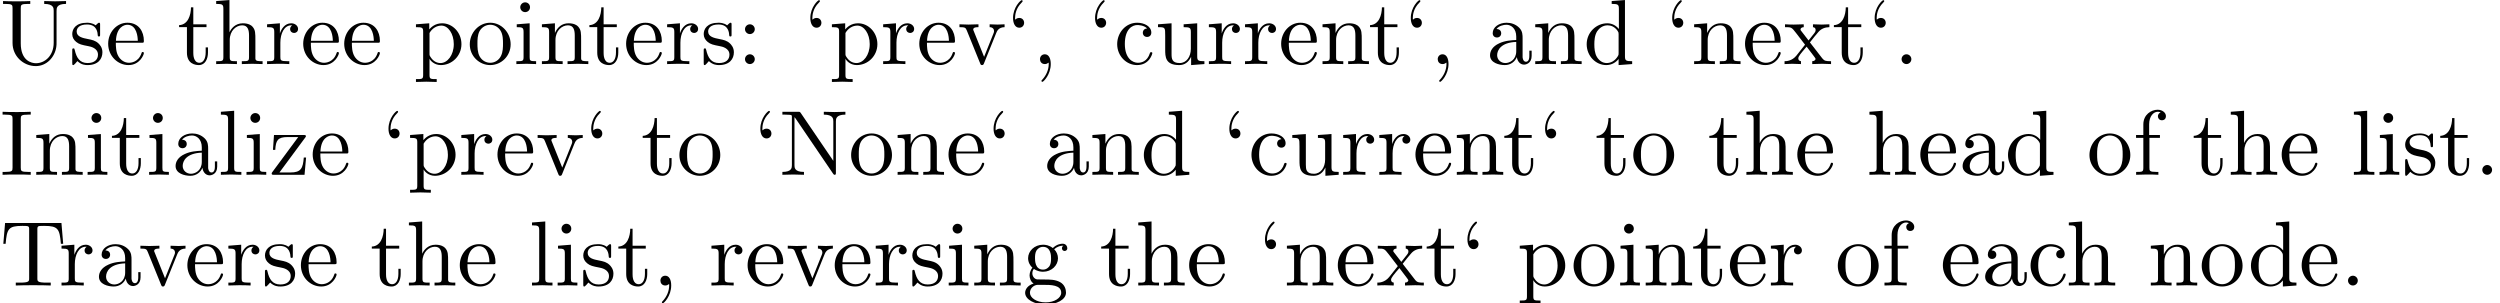 <?xml version='1.0' encoding='UTF-8'?>
<!-- This file was generated by dvisvgm 3.2.2 -->
<svg version='1.1' xmlns='http://www.w3.org/2000/svg' xmlns:xlink='http://www.w3.org/1999/xlink' width='269.961pt' height='32.766pt' viewBox='0 -42.784 269.961 32.766'>
<defs>
<path id='g0-44' d='M2.022-.01C2.022-.648 1.783-1.056 1.385-1.056C1.036-1.056 .857-.787 .857-.528S1.026 0 1.385 0C1.544 0 1.664-.06 1.763-.139L1.783-.159C1.793-.159 1.803-.149 1.803-.01C1.803 .628 1.524 1.235 1.086 1.704C1.026 1.763 1.016 1.773 1.016 1.813C1.016 1.883 1.066 1.923 1.116 1.923C1.235 1.923 2.022 1.136 2.022-.01Z'/>
<path id='g0-46' d='M1.913-.528C1.913-.817 1.674-1.056 1.385-1.056S.857-.817 .857-.528S1.096 0 1.385 0S1.913-.239 1.913-.528Z'/>
<path id='g0-58' d='M1.913-3.766C1.913-4.055 1.674-4.294 1.385-4.294S.857-4.055 .857-3.766S1.096-3.238 1.385-3.238S1.913-3.477 1.913-3.766ZM1.913-.528C1.913-.817 1.674-1.056 1.385-1.056S.857-.817 .857-.528S1.096 0 1.385 0S1.913-.239 1.913-.528Z'/>
<path id='g0-73' d='M2.242-6.027C2.242-6.386 2.271-6.496 3.059-6.496H3.318V-6.804C2.969-6.775 2.182-6.775 1.803-6.775C1.415-6.775 .628-6.775 .279-6.804V-6.496H.538C1.325-6.496 1.355-6.386 1.355-6.027V-.777C1.355-.418 1.325-.309 .538-.309H.279V0C.628-.03 1.415-.03 1.793-.03C2.182-.03 2.969-.03 3.318 0V-.309H3.059C2.271-.309 2.242-.418 2.242-.777V-6.027Z'/>
<path id='g0-78' d='M2.311-6.675C2.222-6.795 2.212-6.804 2.022-6.804H.329V-6.496H.618C.767-6.496 .966-6.486 1.116-6.476C1.345-6.446 1.355-6.436 1.355-6.247V-1.046C1.355-.777 1.355-.309 .329-.309V0C.677-.01 1.166-.03 1.494-.03S2.311-.01 2.66 0V-.309C1.634-.309 1.634-.777 1.634-1.046V-6.227C1.684-6.177 1.694-6.167 1.733-6.107L5.798-.13C5.888-.01 5.898 0 5.968 0C6.107 0 6.107-.07 6.107-.259V-5.758C6.107-6.027 6.107-6.496 7.133-6.496V-6.804C6.785-6.795 6.296-6.775 5.968-6.775S5.151-6.795 4.802-6.804V-6.496C5.828-6.496 5.828-6.027 5.828-5.758V-1.504L2.311-6.675Z'/>
<path id='g0-84' d='M6.635-6.745H.548L.359-4.503H.608C.747-6.107 .897-6.436 2.401-6.436C2.58-6.436 2.839-6.436 2.939-6.416C3.148-6.376 3.148-6.267 3.148-6.037V-.787C3.148-.448 3.148-.309 2.102-.309H1.704V0C2.112-.03 3.128-.03 3.587-.03S5.071-.03 5.479 0V-.309H5.081C4.035-.309 4.035-.448 4.035-.787V-6.037C4.035-6.237 4.035-6.376 4.214-6.416C4.324-6.436 4.593-6.436 4.782-6.436C6.286-6.436 6.436-6.107 6.575-4.503H6.824L6.635-6.745Z'/>
<path id='g0-85' d='M5.798-2.301C5.798-.887 4.832-.09 3.885-.09C3.417-.09 2.242-.339 2.242-2.232V-6.027C2.242-6.386 2.262-6.496 3.029-6.496H3.268V-6.804C2.919-6.775 2.182-6.775 1.803-6.775S.677-6.775 .329-6.804V-6.496H.568C1.335-6.496 1.355-6.386 1.355-6.027V-2.271C1.355-.867 2.511 .219 3.866 .219C5.011 .219 5.908-.707 6.077-1.843C6.107-2.042 6.107-2.132 6.107-2.531V-5.719C6.107-6.047 6.107-6.496 7.133-6.496V-6.804C6.775-6.795 6.296-6.775 5.958-6.775C5.609-6.775 5.131-6.795 4.772-6.804V-6.496C5.798-6.496 5.798-6.027 5.798-5.758V-2.301Z'/>
<path id='g0-96' d='M1.913-4.453C1.913-4.712 1.743-4.981 1.385-4.981C1.186-4.981 1.046-4.882 .986-4.822C.976-4.802 .966-4.792 .956-4.792C.936-4.792 .936-4.932 .936-4.971C.936-5.29 1.006-6.007 1.634-6.625C1.753-6.745 1.753-6.765 1.753-6.795C1.753-6.864 1.704-6.904 1.654-6.904C1.544-6.904 .717-6.147 .717-4.971C.717-4.374 .956-3.925 1.385-3.925C1.733-3.925 1.913-4.194 1.913-4.453Z'/>
<path id='g0-97' d='M3.318-.757C3.357-.359 3.626 .06 4.095 .06C4.304 .06 4.912-.08 4.912-.887V-1.445H4.663V-.887C4.663-.309 4.413-.249 4.304-.249C3.975-.249 3.935-.697 3.935-.747V-2.74C3.935-3.158 3.935-3.547 3.577-3.915C3.188-4.304 2.69-4.463 2.212-4.463C1.395-4.463 .707-3.995 .707-3.337C.707-3.039 .907-2.869 1.166-2.869C1.445-2.869 1.624-3.068 1.624-3.328C1.624-3.447 1.574-3.776 1.116-3.786C1.385-4.134 1.873-4.244 2.192-4.244C2.68-4.244 3.248-3.856 3.248-2.969V-2.6C2.74-2.57 2.042-2.54 1.415-2.242C.667-1.903 .418-1.385 .418-.946C.418-.139 1.385 .11 2.012 .11C2.67 .11 3.128-.289 3.318-.757ZM3.248-2.391V-1.395C3.248-.448 2.531-.11 2.082-.11C1.594-.11 1.186-.458 1.186-.956C1.186-1.504 1.604-2.331 3.248-2.391Z'/>
<path id='g0-99' d='M1.166-2.172C1.166-3.796 1.983-4.214 2.511-4.214C2.6-4.214 3.228-4.204 3.577-3.846C3.168-3.816 3.108-3.517 3.108-3.387C3.108-3.128 3.288-2.929 3.567-2.929C3.826-2.929 4.025-3.098 4.025-3.397C4.025-4.075 3.268-4.463 2.501-4.463C1.255-4.463 .339-3.387 .339-2.152C.339-.877 1.325 .11 2.481 .11C3.816 .11 4.134-1.086 4.134-1.186S4.035-1.285 4.005-1.285C3.915-1.285 3.895-1.245 3.875-1.186C3.587-.259 2.939-.139 2.57-.139C2.042-.139 1.166-.568 1.166-2.172Z'/>
<path id='g0-100' d='M3.786-.548V.11L5.25 0V-.309C4.553-.309 4.473-.379 4.473-.867V-6.914L3.039-6.804V-6.496C3.736-6.496 3.816-6.426 3.816-5.938V-3.786C3.527-4.144 3.098-4.403 2.56-4.403C1.385-4.403 .339-3.427 .339-2.142C.339-.877 1.315 .11 2.451 .11C3.088 .11 3.537-.229 3.786-.548ZM3.786-3.218V-1.176C3.786-.996 3.786-.976 3.676-.807C3.377-.329 2.929-.11 2.501-.11C2.052-.11 1.694-.369 1.455-.747C1.196-1.156 1.166-1.724 1.166-2.132C1.166-2.501 1.186-3.098 1.474-3.547C1.684-3.856 2.062-4.184 2.6-4.184C2.949-4.184 3.367-4.035 3.676-3.587C3.786-3.417 3.786-3.397 3.786-3.218Z'/>
<path id='g0-101' d='M1.116-2.511C1.176-3.995 2.012-4.244 2.351-4.244C3.377-4.244 3.477-2.899 3.477-2.511H1.116ZM1.106-2.301H3.885C4.105-2.301 4.134-2.301 4.134-2.511C4.134-3.497 3.597-4.463 2.351-4.463C1.196-4.463 .279-3.437 .279-2.192C.279-.857 1.325 .11 2.471 .11C3.686 .11 4.134-.996 4.134-1.186C4.134-1.285 4.055-1.305 4.005-1.305C3.915-1.305 3.895-1.245 3.875-1.166C3.527-.139 2.63-.139 2.531-.139C2.032-.139 1.634-.438 1.405-.807C1.106-1.285 1.106-1.943 1.106-2.301Z'/>
<path id='g0-102' d='M1.743-4.294V-5.45C1.743-6.326 2.222-6.804 2.66-6.804C2.69-6.804 2.839-6.804 2.989-6.735C2.869-6.695 2.69-6.565 2.69-6.316C2.69-6.087 2.849-5.888 3.118-5.888C3.407-5.888 3.557-6.087 3.557-6.326C3.557-6.695 3.188-7.024 2.66-7.024C1.963-7.024 1.116-6.496 1.116-5.44V-4.294H.329V-3.985H1.116V-.757C1.116-.309 1.006-.309 .339-.309V0C.727-.01 1.196-.03 1.474-.03C1.873-.03 2.341-.03 2.74 0V-.309H2.531C1.793-.309 1.773-.418 1.773-.777V-3.985H2.909V-4.294H1.743Z'/>
<path id='g0-103' d='M2.212-1.714C1.345-1.714 1.345-2.71 1.345-2.939C1.345-3.208 1.355-3.527 1.504-3.776C1.584-3.895 1.813-4.174 2.212-4.174C3.078-4.174 3.078-3.178 3.078-2.949C3.078-2.68 3.068-2.361 2.919-2.112C2.839-1.993 2.61-1.714 2.212-1.714ZM1.056-1.325C1.056-1.365 1.056-1.594 1.225-1.793C1.614-1.514 2.022-1.484 2.212-1.484C3.138-1.484 3.826-2.172 3.826-2.939C3.826-3.308 3.666-3.676 3.417-3.905C3.776-4.244 4.134-4.294 4.314-4.294C4.334-4.294 4.384-4.294 4.413-4.284C4.304-4.244 4.254-4.134 4.254-4.015C4.254-3.846 4.384-3.726 4.543-3.726C4.643-3.726 4.832-3.796 4.832-4.025C4.832-4.194 4.712-4.513 4.324-4.513C4.125-4.513 3.686-4.453 3.268-4.045C2.849-4.374 2.431-4.403 2.212-4.403C1.285-4.403 .598-3.716 .598-2.949C.598-2.511 .817-2.132 1.066-1.923C.936-1.773 .757-1.445 .757-1.096C.757-.787 .887-.408 1.196-.209C.598-.04 .279 .389 .279 .787C.279 1.504 1.265 2.052 2.481 2.052C3.656 2.052 4.692 1.544 4.692 .767C4.692 .418 4.553-.09 4.045-.369C3.517-.648 2.939-.648 2.331-.648C2.082-.648 1.654-.648 1.584-.658C1.265-.697 1.056-1.006 1.056-1.325ZM2.491 1.823C1.484 1.823 .797 1.315 .797 .787C.797 .329 1.176-.04 1.614-.07H2.202C3.059-.07 4.174-.07 4.174 .787C4.174 1.325 3.467 1.823 2.491 1.823Z'/>
<path id='g0-104' d='M1.096-.757C1.096-.309 .986-.309 .319-.309V0C.667-.01 1.176-.03 1.445-.03C1.704-.03 2.222-.01 2.56 0V-.309C1.893-.309 1.783-.309 1.783-.757V-2.59C1.783-3.626 2.491-4.184 3.128-4.184C3.756-4.184 3.866-3.646 3.866-3.078V-.757C3.866-.309 3.756-.309 3.088-.309V0C3.437-.01 3.945-.03 4.214-.03C4.473-.03 4.991-.01 5.33 0V-.309C4.812-.309 4.563-.309 4.553-.608V-2.511C4.553-3.367 4.553-3.676 4.244-4.035C4.105-4.204 3.776-4.403 3.198-4.403C2.361-4.403 1.923-3.806 1.753-3.427V-6.914L.319-6.804V-6.496C1.016-6.496 1.096-6.426 1.096-5.938V-.757Z'/>
<path id='g0-105' d='M1.763-4.403L.369-4.294V-3.985C1.016-3.985 1.106-3.925 1.106-3.437V-.757C1.106-.309 .996-.309 .329-.309V0C.648-.01 1.186-.03 1.425-.03C1.773-.03 2.122-.01 2.461 0V-.309C1.803-.309 1.763-.359 1.763-.747V-4.403ZM1.803-6.137C1.803-6.456 1.554-6.665 1.275-6.665C.966-6.665 .747-6.396 .747-6.137C.747-5.868 .966-5.609 1.275-5.609C1.554-5.609 1.803-5.818 1.803-6.137Z'/>
<path id='g0-108' d='M1.763-6.914L.329-6.804V-6.496C1.026-6.496 1.106-6.426 1.106-5.938V-.757C1.106-.309 .996-.309 .329-.309V0C.658-.01 1.186-.03 1.435-.03S2.172-.01 2.54 0V-.309C1.873-.309 1.763-.309 1.763-.757V-6.914Z'/>
<path id='g0-110' d='M1.096-3.427V-.757C1.096-.309 .986-.309 .319-.309V0C.667-.01 1.176-.03 1.445-.03C1.704-.03 2.222-.01 2.56 0V-.309C1.893-.309 1.783-.309 1.783-.757V-2.59C1.783-3.626 2.491-4.184 3.128-4.184C3.756-4.184 3.866-3.646 3.866-3.078V-.757C3.866-.309 3.756-.309 3.088-.309V0C3.437-.01 3.945-.03 4.214-.03C4.473-.03 4.991-.01 5.33 0V-.309C4.812-.309 4.563-.309 4.553-.608V-2.511C4.553-3.367 4.553-3.676 4.244-4.035C4.105-4.204 3.776-4.403 3.198-4.403C2.471-4.403 2.002-3.975 1.724-3.357V-4.403L.319-4.294V-3.985C1.016-3.985 1.096-3.915 1.096-3.427Z'/>
<path id='g0-111' d='M4.692-2.132C4.692-3.407 3.696-4.463 2.491-4.463C1.245-4.463 .279-3.377 .279-2.132C.279-.847 1.315 .11 2.481 .11C3.686 .11 4.692-.867 4.692-2.132ZM2.491-.139C2.062-.139 1.624-.349 1.355-.807C1.106-1.245 1.106-1.853 1.106-2.212C1.106-2.6 1.106-3.138 1.345-3.577C1.614-4.035 2.082-4.244 2.481-4.244C2.919-4.244 3.347-4.025 3.606-3.597S3.866-2.59 3.866-2.212C3.866-1.853 3.866-1.315 3.646-.877C3.427-.428 2.989-.139 2.491-.139Z'/>
<path id='g0-112' d='M1.714-3.746V-4.403L.279-4.294V-3.985C.986-3.985 1.056-3.925 1.056-3.487V1.176C1.056 1.624 .946 1.624 .279 1.624V1.933C.618 1.923 1.136 1.903 1.395 1.903C1.664 1.903 2.172 1.923 2.521 1.933V1.624C1.853 1.624 1.743 1.624 1.743 1.176V-.498V-.588C1.793-.428 2.212 .11 2.969 .11C4.154 .11 5.191-.867 5.191-2.152C5.191-3.417 4.224-4.403 3.108-4.403C2.331-4.403 1.913-3.965 1.714-3.746ZM1.743-1.136V-3.357C2.032-3.866 2.521-4.154 3.029-4.154C3.756-4.154 4.364-3.278 4.364-2.152C4.364-.946 3.666-.11 2.929-.11C2.531-.11 2.152-.309 1.883-.717C1.743-.927 1.743-.936 1.743-1.136Z'/>
<path id='g0-114' d='M1.664-3.308V-4.403L.279-4.294V-3.985C.976-3.985 1.056-3.915 1.056-3.427V-.757C1.056-.309 .946-.309 .279-.309V0C.667-.01 1.136-.03 1.415-.03C1.813-.03 2.281-.03 2.68 0V-.309H2.471C1.733-.309 1.714-.418 1.714-.777V-2.311C1.714-3.298 2.132-4.184 2.889-4.184C2.959-4.184 2.979-4.184 2.999-4.174C2.969-4.164 2.77-4.045 2.77-3.786C2.77-3.507 2.979-3.357 3.198-3.357C3.377-3.357 3.626-3.477 3.626-3.796S3.318-4.403 2.889-4.403C2.162-4.403 1.803-3.736 1.664-3.308Z'/>
<path id='g0-115' d='M2.072-1.933C2.291-1.893 3.108-1.733 3.108-1.016C3.108-.508 2.76-.11 1.983-.11C1.146-.11 .787-.677 .598-1.524C.568-1.654 .558-1.694 .458-1.694C.329-1.694 .329-1.624 .329-1.445V-.13C.329 .04 .329 .11 .438 .11C.488 .11 .498 .1 .687-.09C.707-.11 .707-.13 .887-.319C1.325 .1 1.773 .11 1.983 .11C3.128 .11 3.587-.558 3.587-1.275C3.587-1.803 3.288-2.102 3.168-2.222C2.839-2.54 2.451-2.62 2.032-2.7C1.474-2.809 .807-2.939 .807-3.517C.807-3.866 1.066-4.274 1.923-4.274C3.019-4.274 3.068-3.377 3.088-3.068C3.098-2.979 3.188-2.979 3.208-2.979C3.337-2.979 3.337-3.029 3.337-3.218V-4.224C3.337-4.394 3.337-4.463 3.228-4.463C3.178-4.463 3.158-4.463 3.029-4.344C2.999-4.304 2.899-4.214 2.859-4.184C2.481-4.463 2.072-4.463 1.923-4.463C.707-4.463 .329-3.796 .329-3.238C.329-2.889 .488-2.61 .757-2.391C1.076-2.132 1.355-2.072 2.072-1.933Z'/>
<path id='g0-116' d='M1.724-3.985H3.148V-4.294H1.724V-6.127H1.474C1.465-5.31 1.166-4.244 .189-4.204V-3.985H1.036V-1.235C1.036-.01 1.963 .11 2.321 .11C3.029 .11 3.308-.598 3.308-1.235V-1.803H3.059V-1.255C3.059-.518 2.76-.139 2.391-.139C1.724-.139 1.724-1.046 1.724-1.215V-3.985Z'/>
<path id='g0-117' d='M3.895-.787V.11L5.33 0V-.309C4.633-.309 4.553-.379 4.553-.867V-4.403L3.088-4.294V-3.985C3.786-3.985 3.866-3.915 3.866-3.427V-1.654C3.866-.787 3.387-.11 2.66-.11C1.823-.11 1.783-.578 1.783-1.096V-4.403L.319-4.294V-3.985C1.096-3.985 1.096-3.955 1.096-3.068V-1.574C1.096-.797 1.096 .11 2.61 .11C3.168 .11 3.606-.169 3.895-.787Z'/>
<path id='g0-118' d='M4.144-3.318C4.234-3.547 4.403-3.975 5.061-3.985V-4.294C4.832-4.274 4.543-4.264 4.314-4.264C4.075-4.264 3.616-4.284 3.447-4.294V-3.985C3.816-3.975 3.925-3.746 3.925-3.557C3.925-3.467 3.905-3.427 3.866-3.318L2.849-.777L1.733-3.557C1.674-3.686 1.674-3.706 1.674-3.726C1.674-3.985 2.062-3.985 2.242-3.985V-4.294C1.943-4.284 1.385-4.264 1.156-4.264C.887-4.264 .488-4.274 .189-4.294V-3.985C.817-3.985 .857-3.925 .986-3.616L2.421-.08C2.481 .06 2.501 .11 2.63 .11S2.8 .02 2.839-.08L4.144-3.318Z'/>
<path id='g0-120' d='M2.859-2.341C3.158-2.72 3.537-3.208 3.776-3.467C4.085-3.826 4.493-3.975 4.961-3.985V-4.294C4.702-4.274 4.403-4.264 4.144-4.264C3.846-4.264 3.318-4.284 3.188-4.294V-3.985C3.397-3.965 3.477-3.836 3.477-3.676S3.377-3.387 3.328-3.328L2.71-2.55L1.933-3.557C1.843-3.656 1.843-3.676 1.843-3.736C1.843-3.885 1.993-3.975 2.192-3.985V-4.294C1.933-4.284 1.275-4.264 1.116-4.264C.907-4.264 .438-4.274 .169-4.294V-3.985C.867-3.985 .877-3.975 1.345-3.377L2.331-2.092L1.395-.907C.917-.329 .329-.309 .12-.309V0C.379-.02 .687-.03 .946-.03C1.235-.03 1.654-.01 1.893 0V-.309C1.674-.339 1.604-.468 1.604-.618C1.604-.837 1.893-1.166 2.501-1.883L3.258-.887C3.337-.777 3.467-.618 3.467-.558C3.467-.468 3.377-.319 3.108-.309V0C3.407-.01 3.965-.03 4.184-.03C4.453-.03 4.842-.02 5.141 0V-.309C4.603-.309 4.423-.329 4.194-.618L2.859-2.341Z'/>
<path id='g0-122' d='M3.885-3.995C3.975-4.105 3.975-4.125 3.975-4.164C3.975-4.294 3.895-4.294 3.716-4.294H.528L.418-2.69H.667C.727-3.706 .917-4.075 2.012-4.075H3.148L.369-.319C.279-.209 .279-.189 .279-.139C.279 0 .349 0 .538 0H3.826L3.995-1.863H3.746C3.656-.687 3.447-.249 2.291-.249H1.116L3.885-3.995Z'/>
</defs>
<g id='page1'>
<use x='0' y='-35.866' xlink:href='#g0-85'/>
<use x='7.472' y='-35.866' xlink:href='#g0-115'/>
<use x='11.402' y='-35.866' xlink:href='#g0-101'/>
<use x='19.15' y='-35.866' xlink:href='#g0-116'/>
<use x='23.025' y='-35.866' xlink:href='#g0-104'/>
<use x='28.56' y='-35.866' xlink:href='#g0-114'/>
<use x='32.462' y='-35.866' xlink:href='#g0-101'/>
<use x='36.89' y='-35.866' xlink:href='#g0-101'/>
<use x='44.638' y='-35.866' xlink:href='#g0-112'/>
<use x='50.45' y='-35.866' xlink:href='#g0-111'/>
<use x='55.431' y='-35.866' xlink:href='#g0-105'/>
<use x='58.199' y='-35.866' xlink:href='#g0-110'/>
<use x='63.457' y='-35.866' xlink:href='#g0-116'/>
<use x='67.331' y='-35.866' xlink:href='#g0-101'/>
<use x='71.759' y='-35.866' xlink:href='#g0-114'/>
<use x='75.661' y='-35.866' xlink:href='#g0-115'/>
<use x='79.591' y='-35.866' xlink:href='#g0-58'/>
<use x='86.786' y='-35.866' xlink:href='#g0-96'/>
<use x='89.553' y='-35.866' xlink:href='#g0-112'/>
<use x='95.088' y='-35.866' xlink:href='#g0-114'/>
<use x='98.99' y='-35.866' xlink:href='#g0-101'/>
<use x='103.418' y='-35.866' xlink:href='#g0-118'/>
<use x='108.676' y='-35.866' xlink:href='#g0-96'/>
<use x='111.444' y='-35.866' xlink:href='#g0-44'/>
<use x='117.532' y='-35.866' xlink:href='#g0-96'/>
<use x='120.299' y='-35.866' xlink:href='#g0-99'/>
<use x='124.727' y='-35.866' xlink:href='#g0-117'/>
<use x='130.262' y='-35.866' xlink:href='#g0-114'/>
<use x='134.164' y='-35.866' xlink:href='#g0-114'/>
<use x='138.066' y='-35.866' xlink:href='#g0-101'/>
<use x='142.494' y='-35.866' xlink:href='#g0-110'/>
<use x='147.752' y='-35.866' xlink:href='#g0-116'/>
<use x='151.626' y='-35.866' xlink:href='#g0-96'/>
<use x='154.394' y='-35.866' xlink:href='#g0-44'/>
<use x='160.482' y='-35.866' xlink:href='#g0-97'/>
<use x='165.463' y='-35.866' xlink:href='#g0-110'/>
<use x='170.998' y='-35.866' xlink:href='#g0-100'/>
<use x='179.854' y='-35.866' xlink:href='#g0-96'/>
<use x='182.621' y='-35.866' xlink:href='#g0-110'/>
<use x='188.156' y='-35.866' xlink:href='#g0-101'/>
<use x='192.584' y='-35.866' xlink:href='#g0-120'/>
<use x='197.842' y='-35.866' xlink:href='#g0-116'/>
<use x='201.716' y='-35.866' xlink:href='#g0-96'/>
<use x='204.484' y='-35.866' xlink:href='#g0-46'/>
<use x='0' y='-23.91' xlink:href='#g0-73'/>
<use x='3.598' y='-23.91' xlink:href='#g0-110'/>
<use x='9.132' y='-23.91' xlink:href='#g0-105'/>
<use x='11.9' y='-23.91' xlink:href='#g0-116'/>
<use x='15.774' y='-23.91' xlink:href='#g0-105'/>
<use x='18.542' y='-23.91' xlink:href='#g0-97'/>
<use x='23.523' y='-23.91' xlink:href='#g0-108'/>
<use x='26.29' y='-23.91' xlink:href='#g0-105'/>
<use x='29.058' y='-23.91' xlink:href='#g0-122'/>
<use x='33.486' y='-23.91' xlink:href='#g0-101'/>
<use x='41.234' y='-23.91' xlink:href='#g0-96'/>
<use x='44.002' y='-23.91' xlink:href='#g0-112'/>
<use x='49.537' y='-23.91' xlink:href='#g0-114'/>
<use x='53.439' y='-23.91' xlink:href='#g0-101'/>
<use x='57.866' y='-23.91' xlink:href='#g0-118'/>
<use x='63.125' y='-23.91' xlink:href='#g0-96'/>
<use x='69.213' y='-23.91' xlink:href='#g0-116'/>
<use x='73.087' y='-23.91' xlink:href='#g0-111'/>
<use x='81.389' y='-23.91' xlink:href='#g0-96'/>
<use x='84.157' y='-23.91' xlink:href='#g0-78'/>
<use x='91.629' y='-23.91' xlink:href='#g0-111'/>
<use x='96.61' y='-23.91' xlink:href='#g0-110'/>
<use x='102.145' y='-23.91' xlink:href='#g0-101'/>
<use x='106.573' y='-23.91' xlink:href='#g0-96'/>
<use x='112.661' y='-23.91' xlink:href='#g0-97'/>
<use x='117.642' y='-23.91' xlink:href='#g0-110'/>
<use x='123.177' y='-23.91' xlink:href='#g0-100'/>
<use x='132.033' y='-23.91' xlink:href='#g0-96'/>
<use x='134.8' y='-23.91' xlink:href='#g0-99'/>
<use x='139.228' y='-23.91' xlink:href='#g0-117'/>
<use x='144.763' y='-23.91' xlink:href='#g0-114'/>
<use x='148.665' y='-23.91' xlink:href='#g0-114'/>
<use x='152.567' y='-23.91' xlink:href='#g0-101'/>
<use x='156.995' y='-23.91' xlink:href='#g0-110'/>
<use x='162.253' y='-23.91' xlink:href='#g0-116'/>
<use x='166.127' y='-23.91' xlink:href='#g0-96'/>
<use x='172.216' y='-23.91' xlink:href='#g0-116'/>
<use x='176.09' y='-23.91' xlink:href='#g0-111'/>
<use x='184.392' y='-23.91' xlink:href='#g0-116'/>
<use x='188.267' y='-23.91' xlink:href='#g0-104'/>
<use x='193.802' y='-23.91' xlink:href='#g0-101'/>
<use x='201.55' y='-23.91' xlink:href='#g0-104'/>
<use x='207.085' y='-23.91' xlink:href='#g0-101'/>
<use x='211.513' y='-23.91' xlink:href='#g0-97'/>
<use x='216.494' y='-23.91' xlink:href='#g0-100'/>
<use x='225.35' y='-23.91' xlink:href='#g0-111'/>
<use x='230.331' y='-23.91' xlink:href='#g0-102'/>
<use x='236.696' y='-23.91' xlink:href='#g0-116'/>
<use x='240.571' y='-23.91' xlink:href='#g0-104'/>
<use x='246.106' y='-23.91' xlink:href='#g0-101'/>
<use x='253.854' y='-23.91' xlink:href='#g0-108'/>
<use x='256.622' y='-23.91' xlink:href='#g0-105'/>
<use x='259.389' y='-23.91' xlink:href='#g0-115'/>
<use x='263.319' y='-23.91' xlink:href='#g0-116'/>
<use x='267.193' y='-23.91' xlink:href='#g0-46'/>
<use x='0' y='-11.955' xlink:href='#g0-84'/>
<use x='6.365' y='-11.955' xlink:href='#g0-114'/>
<use x='10.267' y='-11.955' xlink:href='#g0-97'/>
<use x='14.972' y='-11.955' xlink:href='#g0-118'/>
<use x='19.953' y='-11.955' xlink:href='#g0-101'/>
<use x='24.381' y='-11.955' xlink:href='#g0-114'/>
<use x='28.283' y='-11.955' xlink:href='#g0-115'/>
<use x='32.213' y='-11.955' xlink:href='#g0-101'/>
<use x='39.961' y='-11.955' xlink:href='#g0-116'/>
<use x='43.836' y='-11.955' xlink:href='#g0-104'/>
<use x='49.371' y='-11.955' xlink:href='#g0-101'/>
<use x='57.119' y='-11.955' xlink:href='#g0-108'/>
<use x='59.887' y='-11.955' xlink:href='#g0-105'/>
<use x='62.654' y='-11.955' xlink:href='#g0-115'/>
<use x='66.584' y='-11.955' xlink:href='#g0-116'/>
<use x='70.458' y='-11.955' xlink:href='#g0-44'/>
<use x='76.546' y='-11.955' xlink:href='#g0-114'/>
<use x='80.449' y='-11.955' xlink:href='#g0-101'/>
<use x='84.876' y='-11.955' xlink:href='#g0-118'/>
<use x='89.858' y='-11.955' xlink:href='#g0-101'/>
<use x='94.286' y='-11.955' xlink:href='#g0-114'/>
<use x='98.188' y='-11.955' xlink:href='#g0-115'/>
<use x='102.117' y='-11.955' xlink:href='#g0-105'/>
<use x='104.885' y='-11.955' xlink:href='#g0-110'/>
<use x='110.42' y='-11.955' xlink:href='#g0-103'/>
<use x='118.722' y='-11.955' xlink:href='#g0-116'/>
<use x='122.596' y='-11.955' xlink:href='#g0-104'/>
<use x='128.131' y='-11.955' xlink:href='#g0-101'/>
<use x='135.88' y='-11.955' xlink:href='#g0-96'/>
<use x='138.647' y='-11.955' xlink:href='#g0-110'/>
<use x='144.182' y='-11.955' xlink:href='#g0-101'/>
<use x='148.61' y='-11.955' xlink:href='#g0-120'/>
<use x='153.868' y='-11.955' xlink:href='#g0-116'/>
<use x='157.742' y='-11.955' xlink:href='#g0-96'/>
<use x='163.831' y='-11.955' xlink:href='#g0-112'/>
<use x='169.642' y='-11.955' xlink:href='#g0-111'/>
<use x='174.623' y='-11.955' xlink:href='#g0-105'/>
<use x='177.391' y='-11.955' xlink:href='#g0-110'/>
<use x='182.649' y='-11.955' xlink:href='#g0-116'/>
<use x='186.523' y='-11.955' xlink:href='#g0-101'/>
<use x='190.951' y='-11.955' xlink:href='#g0-114'/>
<use x='198.174' y='-11.955' xlink:href='#g0-111'/>
<use x='203.155' y='-11.955' xlink:href='#g0-102'/>
<use x='209.52' y='-11.955' xlink:href='#g0-101'/>
<use x='213.948' y='-11.955' xlink:href='#g0-97'/>
<use x='218.93' y='-11.955' xlink:href='#g0-99'/>
<use x='223.081' y='-11.955' xlink:href='#g0-104'/>
<use x='231.936' y='-11.955' xlink:href='#g0-110'/>
<use x='237.471' y='-11.955' xlink:href='#g0-111'/>
<use x='242.729' y='-11.955' xlink:href='#g0-100'/>
<use x='248.264' y='-11.955' xlink:href='#g0-101'/>
<use x='252.692' y='-11.955' xlink:href='#g0-46'/>
</g>
</svg>